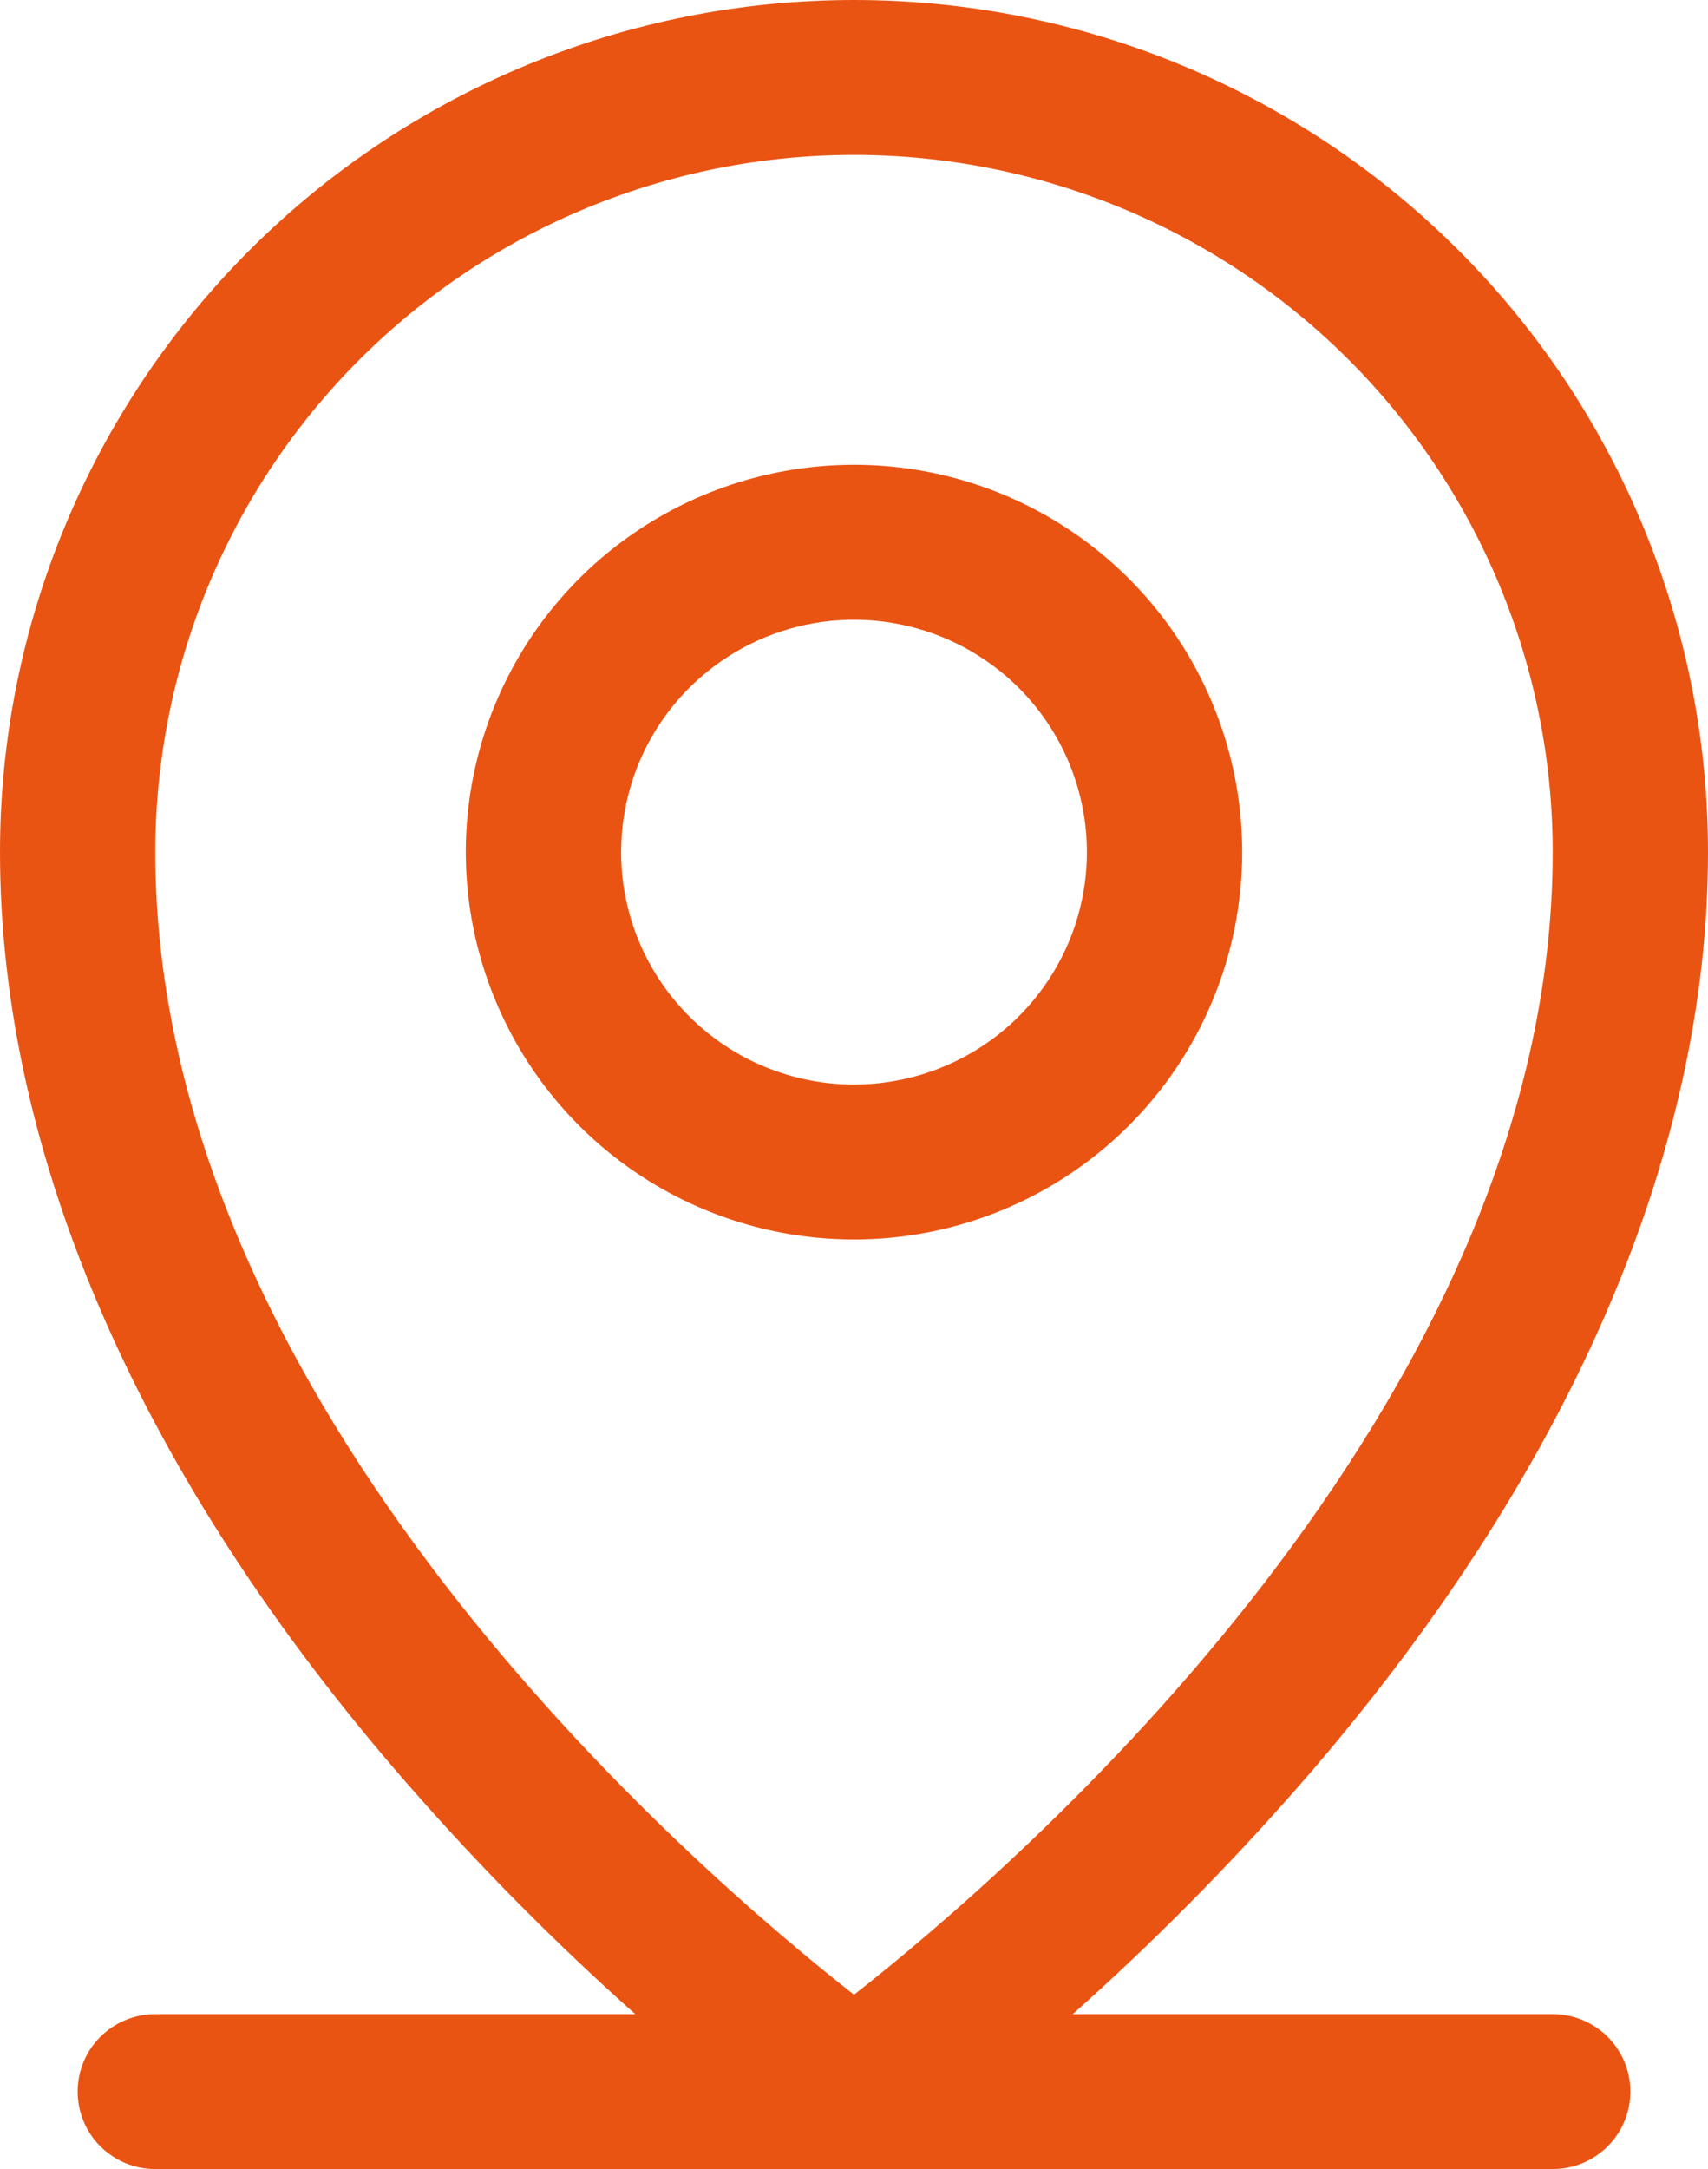 <svg width="26" height="33" viewBox="0 0 26 33" fill="none" xmlns="http://www.w3.org/2000/svg">
<path d="M23.636 30.643H16.33C17.557 29.55 18.715 28.381 19.796 27.144C23.851 22.493 26 17.59 26 12.964C26 9.526 24.63 6.228 22.192 3.797C19.754 1.366 16.448 0 13 0C9.552 0 6.246 1.366 3.808 3.797C1.37 6.228 0 9.526 0 12.964C0 17.59 2.144 22.493 6.205 27.144C7.285 28.381 8.443 29.55 9.67 30.643H2.364C2.05 30.643 1.75 30.767 1.528 30.988C1.306 31.209 1.182 31.509 1.182 31.821C1.182 32.134 1.306 32.434 1.528 32.655C1.75 32.876 2.05 33 2.364 33H23.636C23.95 33 24.25 32.876 24.472 32.655C24.694 32.434 24.818 32.134 24.818 31.821C24.818 31.509 24.694 31.209 24.472 30.988C24.25 30.767 23.95 30.643 23.636 30.643ZM2.364 12.964C2.364 10.151 3.484 7.453 5.479 5.464C7.474 3.475 10.179 2.357 13 2.357C15.821 2.357 18.526 3.475 20.521 5.464C22.516 7.453 23.636 10.151 23.636 12.964C23.636 21.395 15.442 28.433 13 30.348C10.558 28.433 2.364 21.395 2.364 12.964ZM18.909 12.964C18.909 11.799 18.562 10.659 17.913 9.69C17.264 8.721 16.341 7.966 15.261 7.52C14.182 7.074 12.993 6.957 11.847 7.185C10.701 7.412 9.648 7.973 8.822 8.797C7.995 9.622 7.432 10.671 7.204 11.815C6.976 12.958 7.093 14.143 7.541 15.219C7.988 16.296 8.745 17.216 9.717 17.864C10.689 18.512 11.831 18.857 13 18.857C14.567 18.857 16.07 18.236 17.178 17.131C18.287 16.026 18.909 14.527 18.909 12.964ZM9.455 12.964C9.455 12.265 9.662 11.581 10.052 11C10.442 10.418 10.995 9.965 11.643 9.698C12.291 9.43 13.004 9.36 13.692 9.497C14.379 9.633 15.011 9.97 15.507 10.464C16.003 10.959 16.34 11.589 16.477 12.274C16.614 12.96 16.544 13.671 16.276 14.317C16.007 14.963 15.553 15.516 14.97 15.904C14.387 16.293 13.701 16.5 13 16.5C12.06 16.5 11.158 16.128 10.493 15.464C9.828 14.801 9.455 13.902 9.455 12.964Z" fill="#EA5413"/>
</svg>
